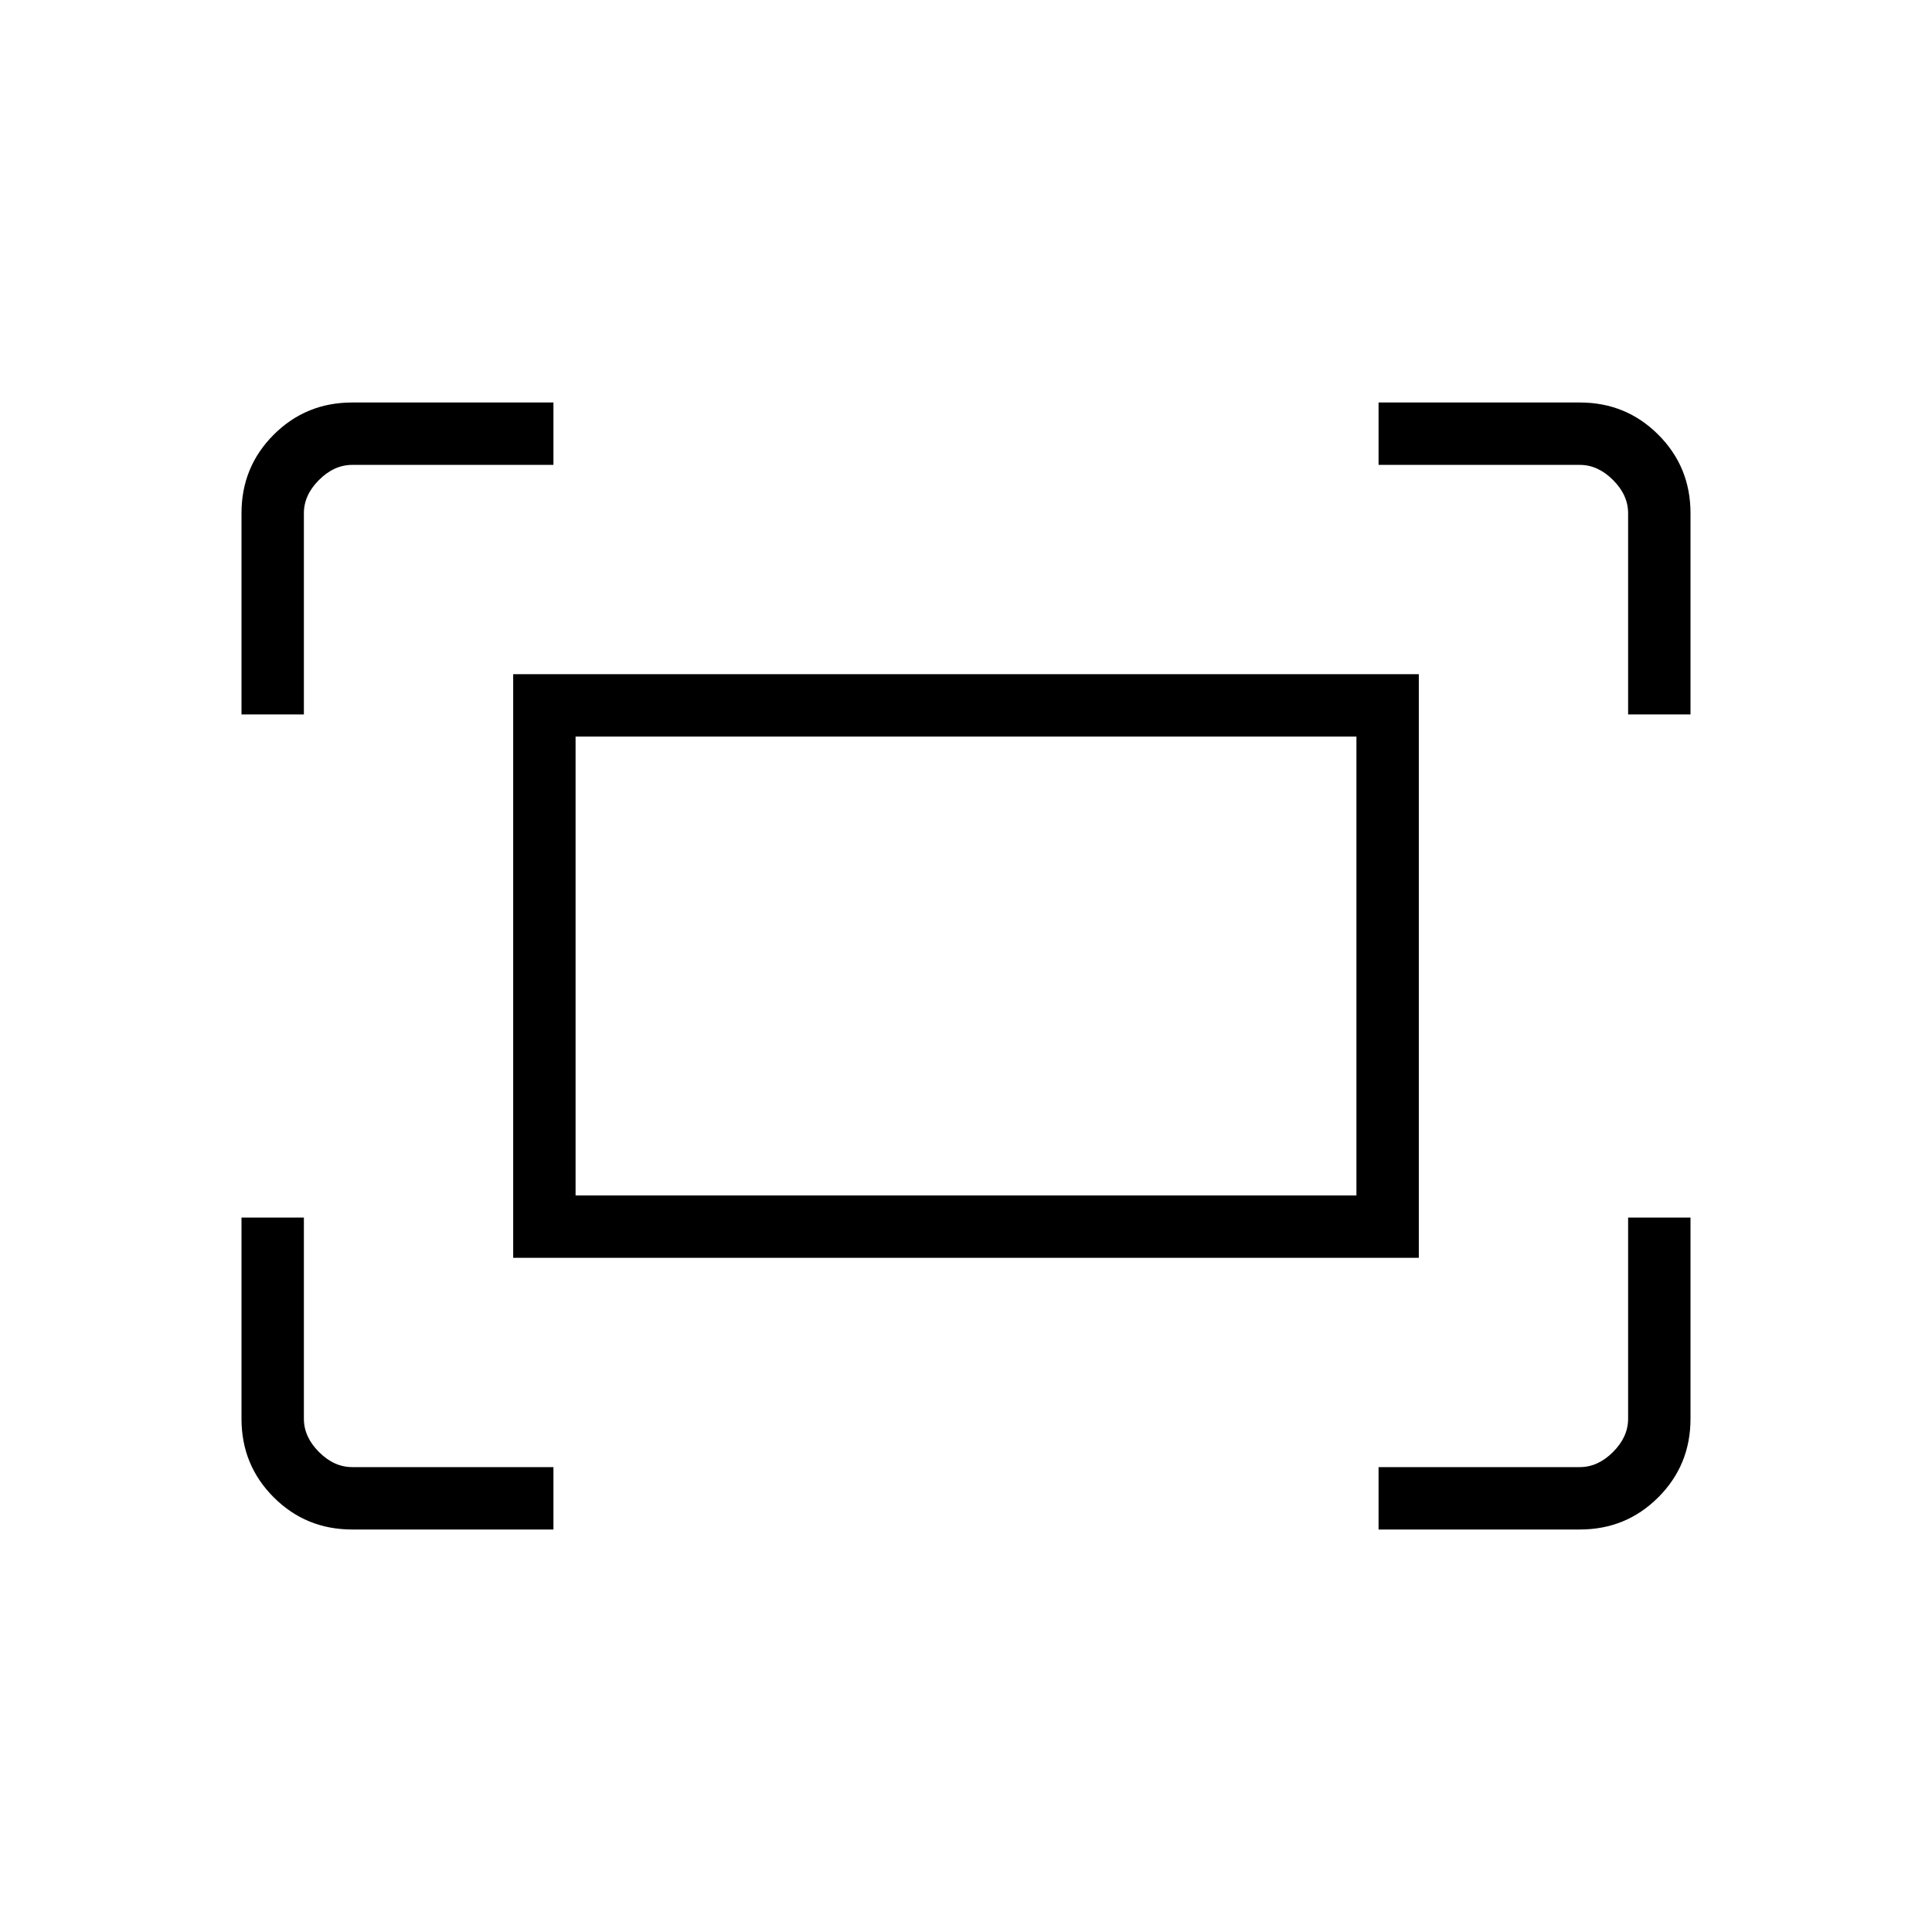 <svg xmlns="http://www.w3.org/2000/svg" height="48" width="48"><path d="M40.45 17.75V12.75Q40.45 12.3 40.075 11.925Q39.7 11.55 39.25 11.55H34.25V10H39.25Q40.4 10 41.2 10.8Q42 11.6 42 12.75V17.75ZM6 17.75V12.75Q6 11.6 6.8 10.8Q7.6 10 8.75 10H13.75V11.55H8.75Q8.3 11.55 7.925 11.925Q7.55 12.3 7.55 12.75V17.75ZM34.25 38V36.45H39.25Q39.7 36.45 40.075 36.075Q40.45 35.7 40.45 35.25V30.25H42V35.25Q42 36.4 41.2 37.2Q40.4 38 39.25 38ZM8.75 38Q7.6 38 6.8 37.2Q6 36.4 6 35.25V30.25H7.55V35.25Q7.55 35.7 7.925 36.075Q8.3 36.45 8.75 36.45H13.75V38ZM12.75 31.25V16.75H35.25V31.25ZM14.3 29.7H33.7V18.3H14.3ZM14.3 29.7V18.3V29.7Z"/></svg>